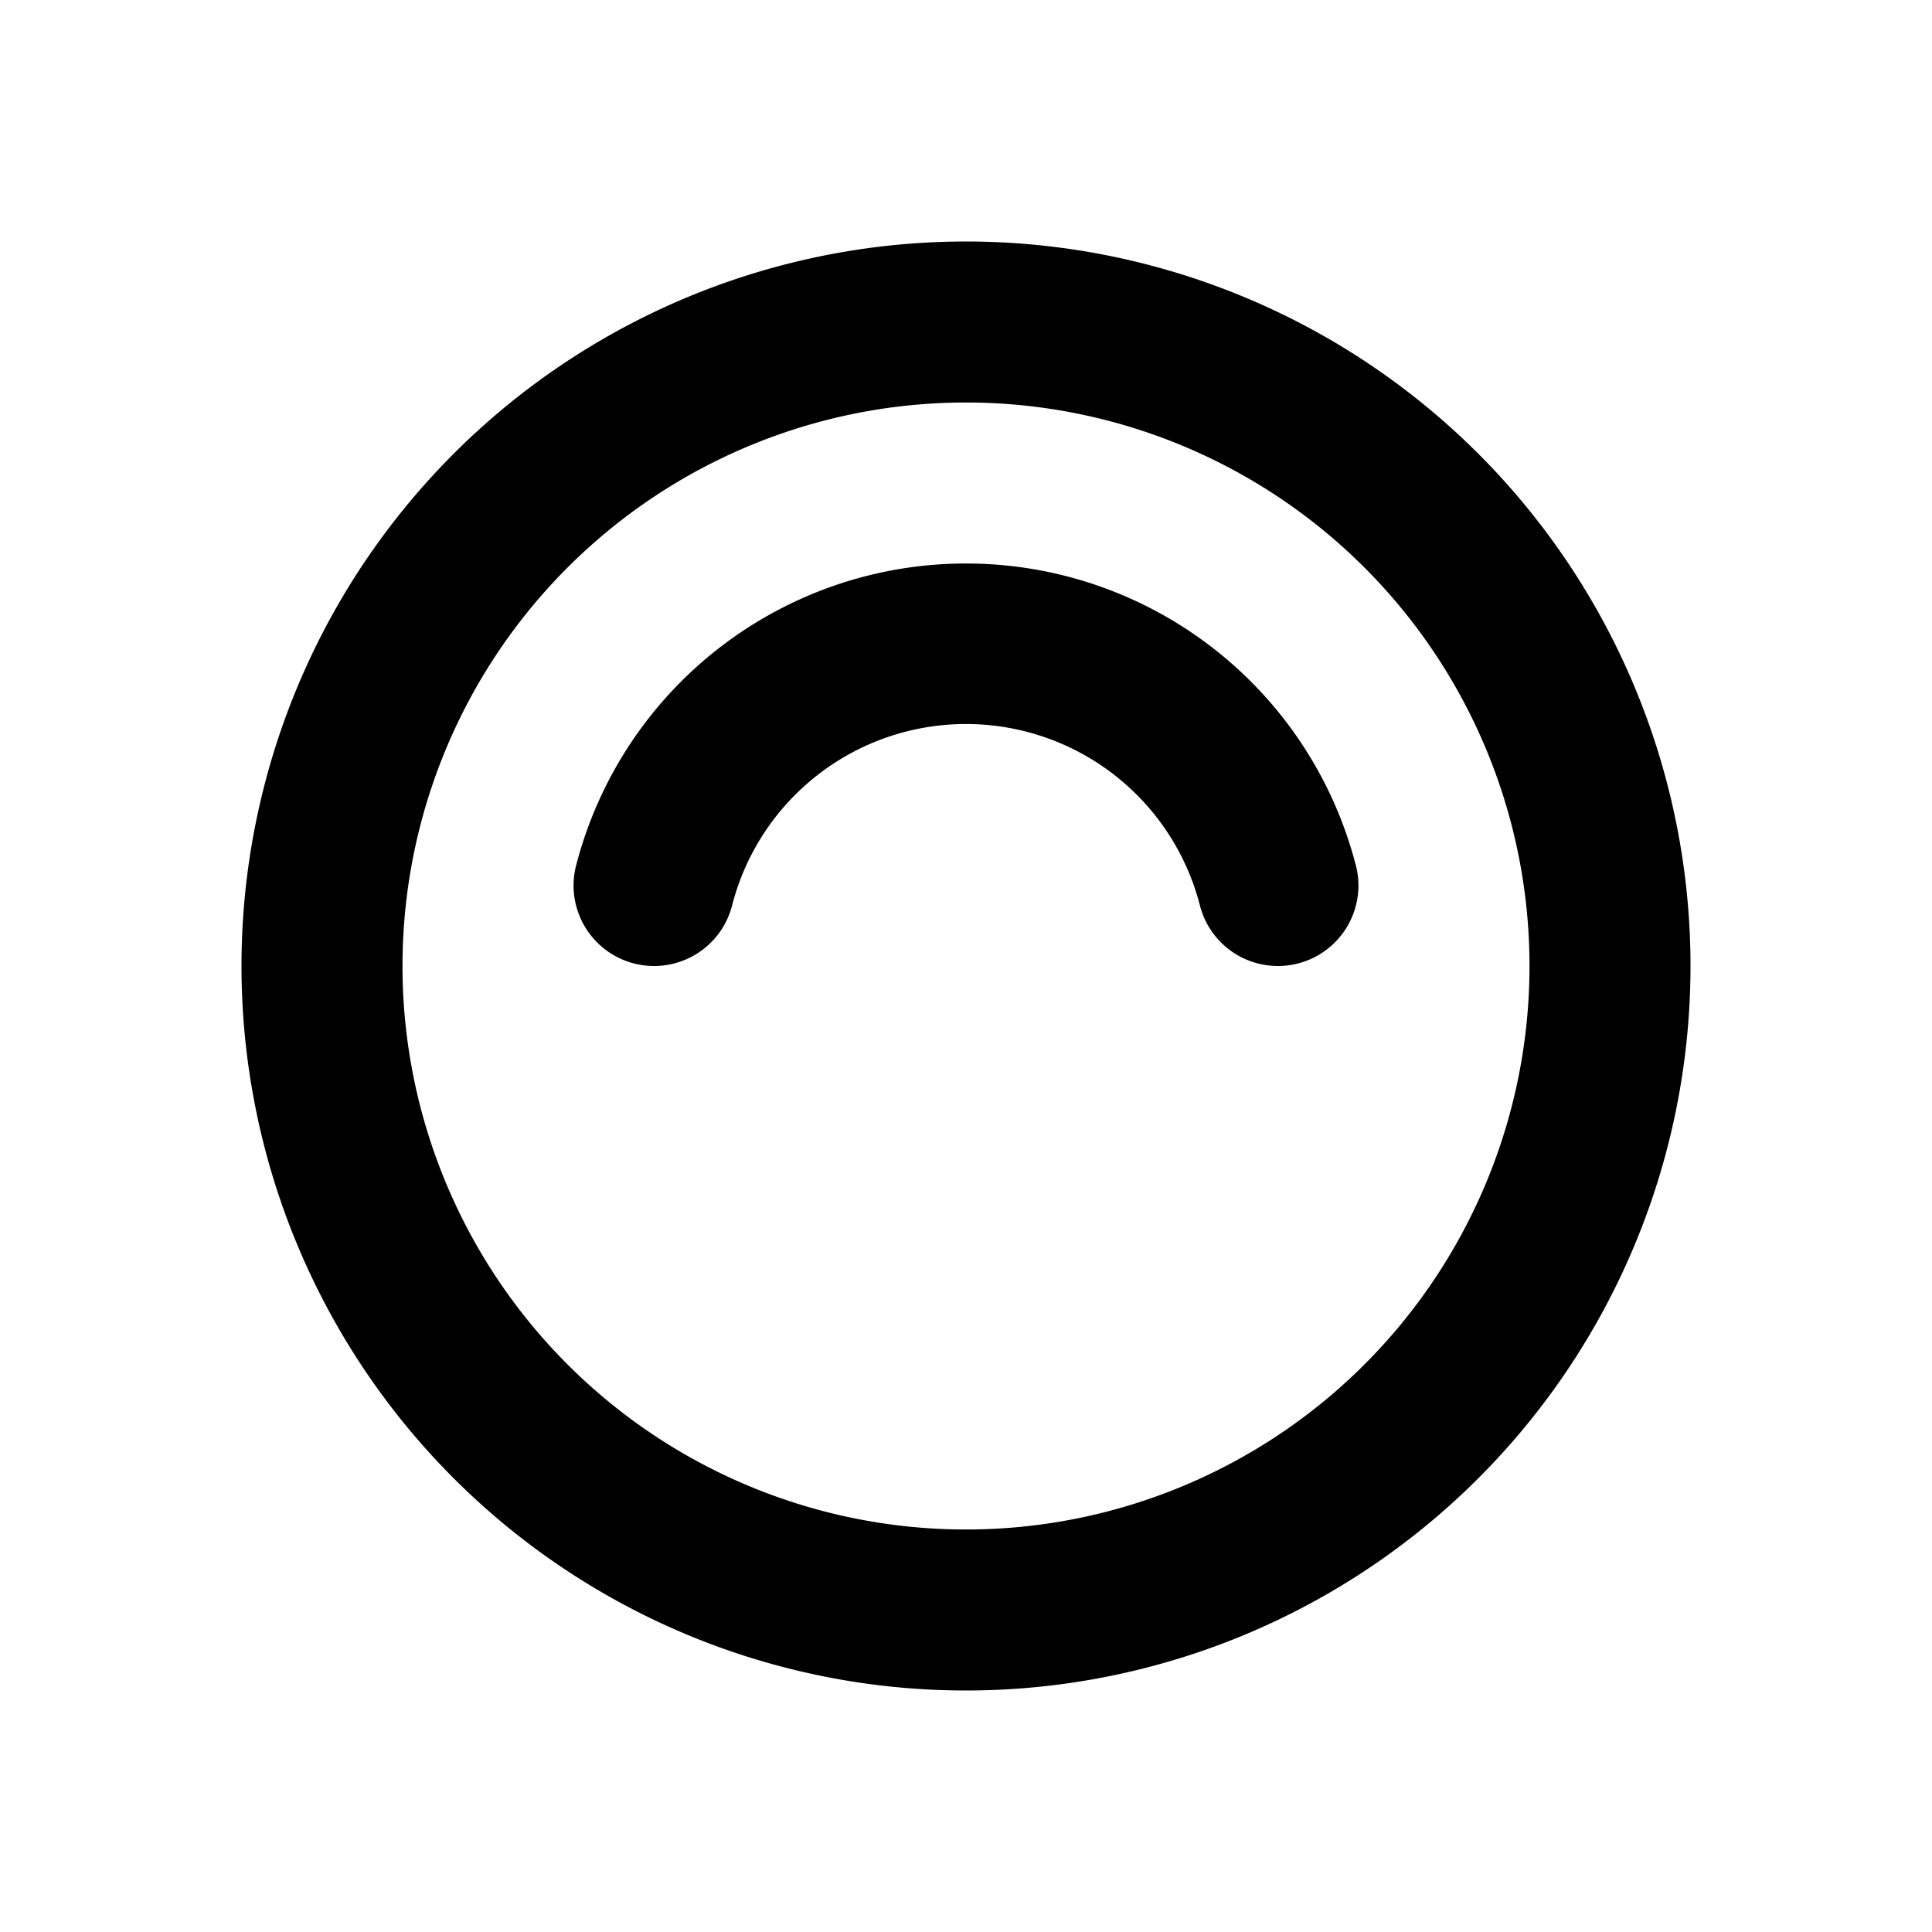 <svg xmlns="http://www.w3.org/2000/svg" viewBox="0 0 48 48"><path d="M24,10A14,14,0,1,1,10,24,14,14,0,0,1,24,10m0-4A18,18,0,1,0,42,24,18,18,0,0,0,24,6Zm0,8a10,10,0,0,0-9.67,7.44A2,2,0,0,0,16.26,24h0a2,2,0,0,0,1.93-1.51,6,6,0,0,1,11.62,0A2,2,0,0,0,31.74,24h0a2,2,0,0,0,1.93-2.56A10,10,0,0,0,24,14Z"/><rect width="48" height="48" style="fill:none"/></svg>